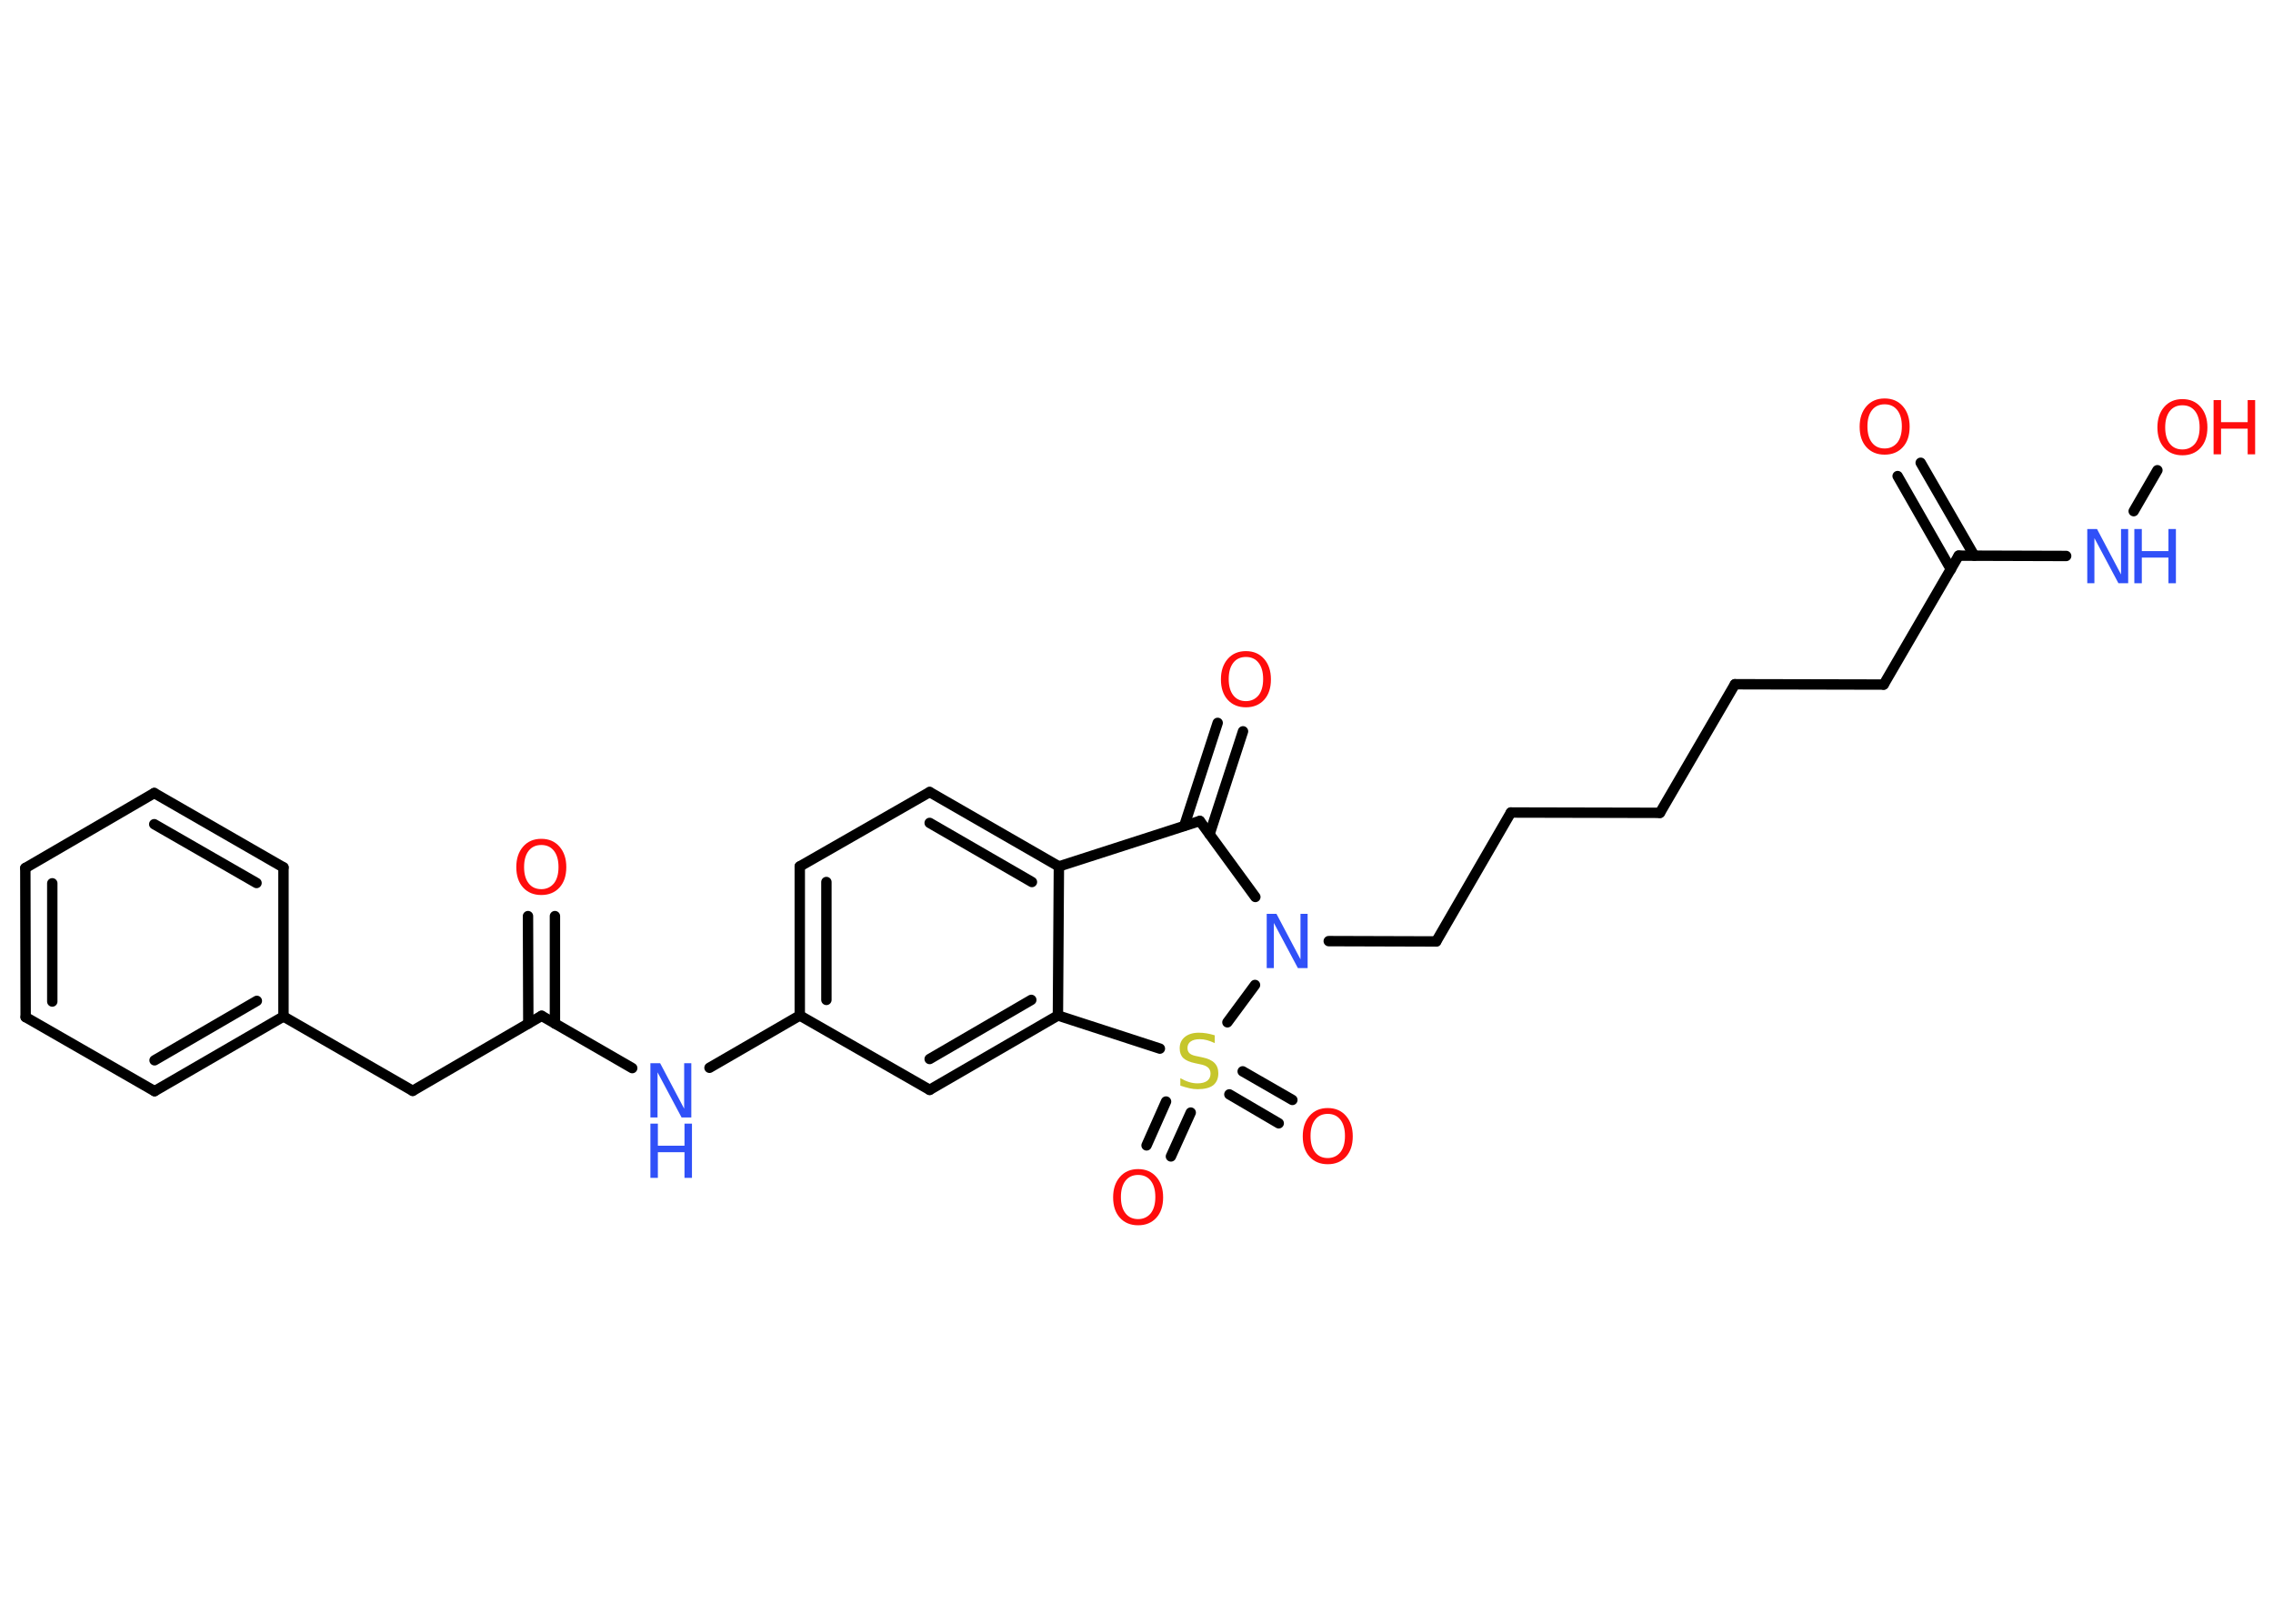 <?xml version='1.0' encoding='UTF-8'?>
<!DOCTYPE svg PUBLIC "-//W3C//DTD SVG 1.1//EN" "http://www.w3.org/Graphics/SVG/1.1/DTD/svg11.dtd">
<svg version='1.2' xmlns='http://www.w3.org/2000/svg' xmlns:xlink='http://www.w3.org/1999/xlink' width='70.0mm' height='50.0mm' viewBox='0 0 70.0 50.0'>
  <desc>Generated by the Chemistry Development Kit (http://github.com/cdk)</desc>
  <g stroke-linecap='round' stroke-linejoin='round' stroke='#000000' stroke-width='.32' fill='#FF0D0D'>
    <rect x='.0' y='.0' width='70.0' height='50.0' fill='#FFFFFF' stroke='none'/>
    <g id='mol1' class='mol'>
      <g id='mol1bnd1' class='bond'>
        <line x1='59.15' y1='14.25' x2='60.8' y2='17.11'/>
        <line x1='58.44' y1='14.66' x2='60.08' y2='17.53'/>
      </g>
      <line id='mol1bnd2' class='bond' x1='60.32' y1='17.11' x2='58.01' y2='21.08'/>
      <line id='mol1bnd3' class='bond' x1='58.01' y1='21.08' x2='53.43' y2='21.07'/>
      <line id='mol1bnd4' class='bond' x1='53.43' y1='21.07' x2='51.12' y2='25.03'/>
      <line id='mol1bnd5' class='bond' x1='51.12' y1='25.03' x2='46.53' y2='25.02'/>
      <line id='mol1bnd6' class='bond' x1='46.53' y1='25.02' x2='44.23' y2='28.99'/>
      <line id='mol1bnd7' class='bond' x1='44.23' y1='28.99' x2='40.92' y2='28.98'/>
      <line id='mol1bnd8' class='bond' x1='38.66' y1='27.62' x2='36.95' y2='25.28'/>
      <g id='mol1bnd9' class='bond'>
        <line x1='36.47' y1='25.43' x2='37.5' y2='22.26'/>
        <line x1='37.25' y1='25.69' x2='38.28' y2='22.52'/>
      </g>
      <line id='mol1bnd10' class='bond' x1='36.95' y1='25.28' x2='32.61' y2='26.68'/>
      <g id='mol1bnd11' class='bond'>
        <line x1='32.61' y1='26.68' x2='28.63' y2='24.39'/>
        <line x1='31.78' y1='27.16' x2='28.63' y2='25.34'/>
      </g>
      <line id='mol1bnd12' class='bond' x1='28.63' y1='24.39' x2='24.63' y2='26.68'/>
      <g id='mol1bnd13' class='bond'>
        <line x1='24.63' y1='26.68' x2='24.63' y2='31.27'/>
        <line x1='25.45' y1='27.16' x2='25.45' y2='30.79'/>
      </g>
      <line id='mol1bnd14' class='bond' x1='24.63' y1='31.27' x2='21.85' y2='32.88'/>
      <line id='mol1bnd15' class='bond' x1='19.47' y1='32.89' x2='16.68' y2='31.28'/>
      <g id='mol1bnd16' class='bond'>
        <line x1='16.27' y1='31.52' x2='16.26' y2='28.21'/>
        <line x1='17.09' y1='31.52' x2='17.09' y2='28.21'/>
      </g>
      <line id='mol1bnd17' class='bond' x1='16.68' y1='31.28' x2='12.71' y2='33.59'/>
      <line id='mol1bnd18' class='bond' x1='12.71' y1='33.59' x2='8.73' y2='31.3'/>
      <g id='mol1bnd19' class='bond'>
        <line x1='4.76' y1='33.6' x2='8.73' y2='31.3'/>
        <line x1='4.76' y1='32.65' x2='7.91' y2='30.82'/>
      </g>
      <line id='mol1bnd20' class='bond' x1='4.76' y1='33.6' x2='.79' y2='31.32'/>
      <g id='mol1bnd21' class='bond'>
        <line x1='.78' y1='26.73' x2='.79' y2='31.32'/>
        <line x1='1.61' y1='27.2' x2='1.61' y2='30.84'/>
      </g>
      <line id='mol1bnd22' class='bond' x1='.78' y1='26.73' x2='4.75' y2='24.42'/>
      <g id='mol1bnd23' class='bond'>
        <line x1='8.73' y1='26.71' x2='4.75' y2='24.42'/>
        <line x1='7.9' y1='27.19' x2='4.75' y2='25.38'/>
      </g>
      <line id='mol1bnd24' class='bond' x1='8.73' y1='31.3' x2='8.73' y2='26.71'/>
      <line id='mol1bnd25' class='bond' x1='24.63' y1='31.27' x2='28.63' y2='33.56'/>
      <g id='mol1bnd26' class='bond'>
        <line x1='28.63' y1='33.56' x2='32.58' y2='31.27'/>
        <line x1='28.63' y1='32.61' x2='31.76' y2='30.79'/>
      </g>
      <line id='mol1bnd27' class='bond' x1='32.61' y1='26.68' x2='32.58' y2='31.27'/>
      <line id='mol1bnd28' class='bond' x1='32.58' y1='31.27' x2='35.72' y2='32.29'/>
      <line id='mol1bnd29' class='bond' x1='38.65' y1='30.33' x2='37.8' y2='31.48'/>
      <g id='mol1bnd30' class='bond'>
        <line x1='36.67' y1='34.26' x2='36.06' y2='35.61'/>
        <line x1='35.91' y1='33.92' x2='35.31' y2='35.27'/>
      </g>
      <g id='mol1bnd31' class='bond'>
        <line x1='38.27' y1='32.99' x2='39.8' y2='33.87'/>
        <line x1='37.86' y1='33.7' x2='39.38' y2='34.59'/>
      </g>
      <line id='mol1bnd32' class='bond' x1='60.32' y1='17.11' x2='63.63' y2='17.12'/>
      <line id='mol1bnd33' class='bond' x1='65.71' y1='15.74' x2='66.44' y2='14.48'/>
      <path id='mol1atm1' class='atom' d='M58.04 12.45q-.25 .0 -.39 .18q-.14 .18 -.14 .5q.0 .32 .14 .5q.14 .18 .39 .18q.24 .0 .39 -.18q.14 -.18 .14 -.5q.0 -.32 -.14 -.5q-.14 -.18 -.39 -.18zM58.04 12.27q.35 .0 .56 .24q.21 .24 .21 .63q.0 .4 -.21 .63q-.21 .23 -.56 .23q-.35 .0 -.56 -.23q-.21 -.23 -.21 -.63q.0 -.39 .21 -.63q.21 -.24 .56 -.24z' stroke='none'/>
      <path id='mol1atm8' class='atom' d='M39.01 28.14h.3l.74 1.4v-1.4h.22v1.67h-.3l-.74 -1.39v1.39h-.22v-1.67z' stroke='none' fill='#3050F8'/>
      <path id='mol1atm10' class='atom' d='M38.37 20.23q-.25 .0 -.39 .18q-.14 .18 -.14 .5q.0 .32 .14 .5q.14 .18 .39 .18q.24 .0 .39 -.18q.14 -.18 .14 -.5q.0 -.32 -.14 -.5q-.14 -.18 -.39 -.18zM38.37 20.05q.35 .0 .56 .24q.21 .24 .21 .63q.0 .4 -.21 .63q-.21 .23 -.56 .23q-.35 .0 -.56 -.23q-.21 -.23 -.21 -.63q.0 -.39 .21 -.63q.21 -.24 .56 -.24z' stroke='none'/>
      <g id='mol1atm15' class='atom'>
        <path d='M20.03 32.74h.3l.74 1.4v-1.4h.22v1.67h-.3l-.74 -1.39v1.39h-.22v-1.67z' stroke='none' fill='#3050F8'/>
        <path d='M20.03 34.6h.23v.68h.82v-.68h.23v1.67h-.23v-.79h-.82v.79h-.23v-1.67z' stroke='none' fill='#3050F8'/>
      </g>
      <path id='mol1atm17' class='atom' d='M16.67 26.02q-.25 .0 -.39 .18q-.14 .18 -.14 .5q.0 .32 .14 .5q.14 .18 .39 .18q.24 .0 .39 -.18q.14 -.18 .14 -.5q.0 -.32 -.14 -.5q-.14 -.18 -.39 -.18zM16.67 25.83q.35 .0 .56 .24q.21 .24 .21 .63q.0 .4 -.21 .63q-.21 .23 -.56 .23q-.35 .0 -.56 -.23q-.21 -.23 -.21 -.63q.0 -.39 .21 -.63q.21 -.24 .56 -.24z' stroke='none'/>
      <path id='mol1atm27' class='atom' d='M37.41 31.9v.22q-.13 -.06 -.24 -.09q-.11 -.03 -.22 -.03q-.18 .0 -.28 .07q-.1 .07 -.1 .2q.0 .11 .07 .17q.07 .06 .25 .09l.14 .03q.25 .05 .37 .17q.12 .12 .12 .32q.0 .24 -.16 .37q-.16 .12 -.48 .12q-.12 .0 -.25 -.03q-.13 -.03 -.28 -.08v-.23q.14 .08 .27 .12q.13 .04 .26 .04q.19 .0 .3 -.08q.1 -.08 .1 -.22q.0 -.12 -.08 -.19q-.08 -.07 -.25 -.1l-.14 -.03q-.25 -.05 -.37 -.16q-.11 -.11 -.11 -.3q.0 -.22 .16 -.35q.16 -.13 .43 -.13q.12 .0 .24 .02q.12 .02 .25 .06z' stroke='none' fill='#C6C62C'/>
      <path id='mol1atm28' class='atom' d='M35.05 36.18q-.25 .0 -.39 .18q-.14 .18 -.14 .5q.0 .32 .14 .5q.14 .18 .39 .18q.24 .0 .39 -.18q.14 -.18 .14 -.5q.0 -.32 -.14 -.5q-.14 -.18 -.39 -.18zM35.05 36.0q.35 .0 .56 .24q.21 .24 .21 .63q.0 .4 -.21 .63q-.21 .23 -.56 .23q-.35 .0 -.56 -.23q-.21 -.23 -.21 -.63q.0 -.39 .21 -.63q.21 -.24 .56 -.24z' stroke='none'/>
      <path id='mol1atm29' class='atom' d='M40.89 34.3q-.25 .0 -.39 .18q-.14 .18 -.14 .5q.0 .32 .14 .5q.14 .18 .39 .18q.24 .0 .39 -.18q.14 -.18 .14 -.5q.0 -.32 -.14 -.5q-.14 -.18 -.39 -.18zM40.89 34.12q.35 .0 .56 .24q.21 .24 .21 .63q.0 .4 -.21 .63q-.21 .23 -.56 .23q-.35 .0 -.56 -.23q-.21 -.23 -.21 -.63q.0 -.39 .21 -.63q.21 -.24 .56 -.24z' stroke='none'/>
      <g id='mol1atm30' class='atom'>
        <path d='M64.28 16.29h.3l.74 1.4v-1.4h.22v1.67h-.3l-.74 -1.39v1.39h-.22v-1.67z' stroke='none' fill='#3050F8'/>
        <path d='M65.73 16.29h.23v.68h.82v-.68h.23v1.67h-.23v-.79h-.82v.79h-.23v-1.67z' stroke='none' fill='#3050F8'/>
      </g>
      <g id='mol1atm31' class='atom'>
        <path d='M67.21 12.48q-.25 .0 -.39 .18q-.14 .18 -.14 .5q.0 .32 .14 .5q.14 .18 .39 .18q.24 .0 .39 -.18q.14 -.18 .14 -.5q.0 -.32 -.14 -.5q-.14 -.18 -.39 -.18zM67.21 12.29q.35 .0 .56 .24q.21 .24 .21 .63q.0 .4 -.21 .63q-.21 .23 -.56 .23q-.35 .0 -.56 -.23q-.21 -.23 -.21 -.63q.0 -.39 .21 -.63q.21 -.24 .56 -.24z' stroke='none'/>
        <path d='M68.17 12.32h.23v.68h.82v-.68h.23v1.67h-.23v-.79h-.82v.79h-.23v-1.67z' stroke='none'/>
      </g>
    </g>
  </g>
</svg>
